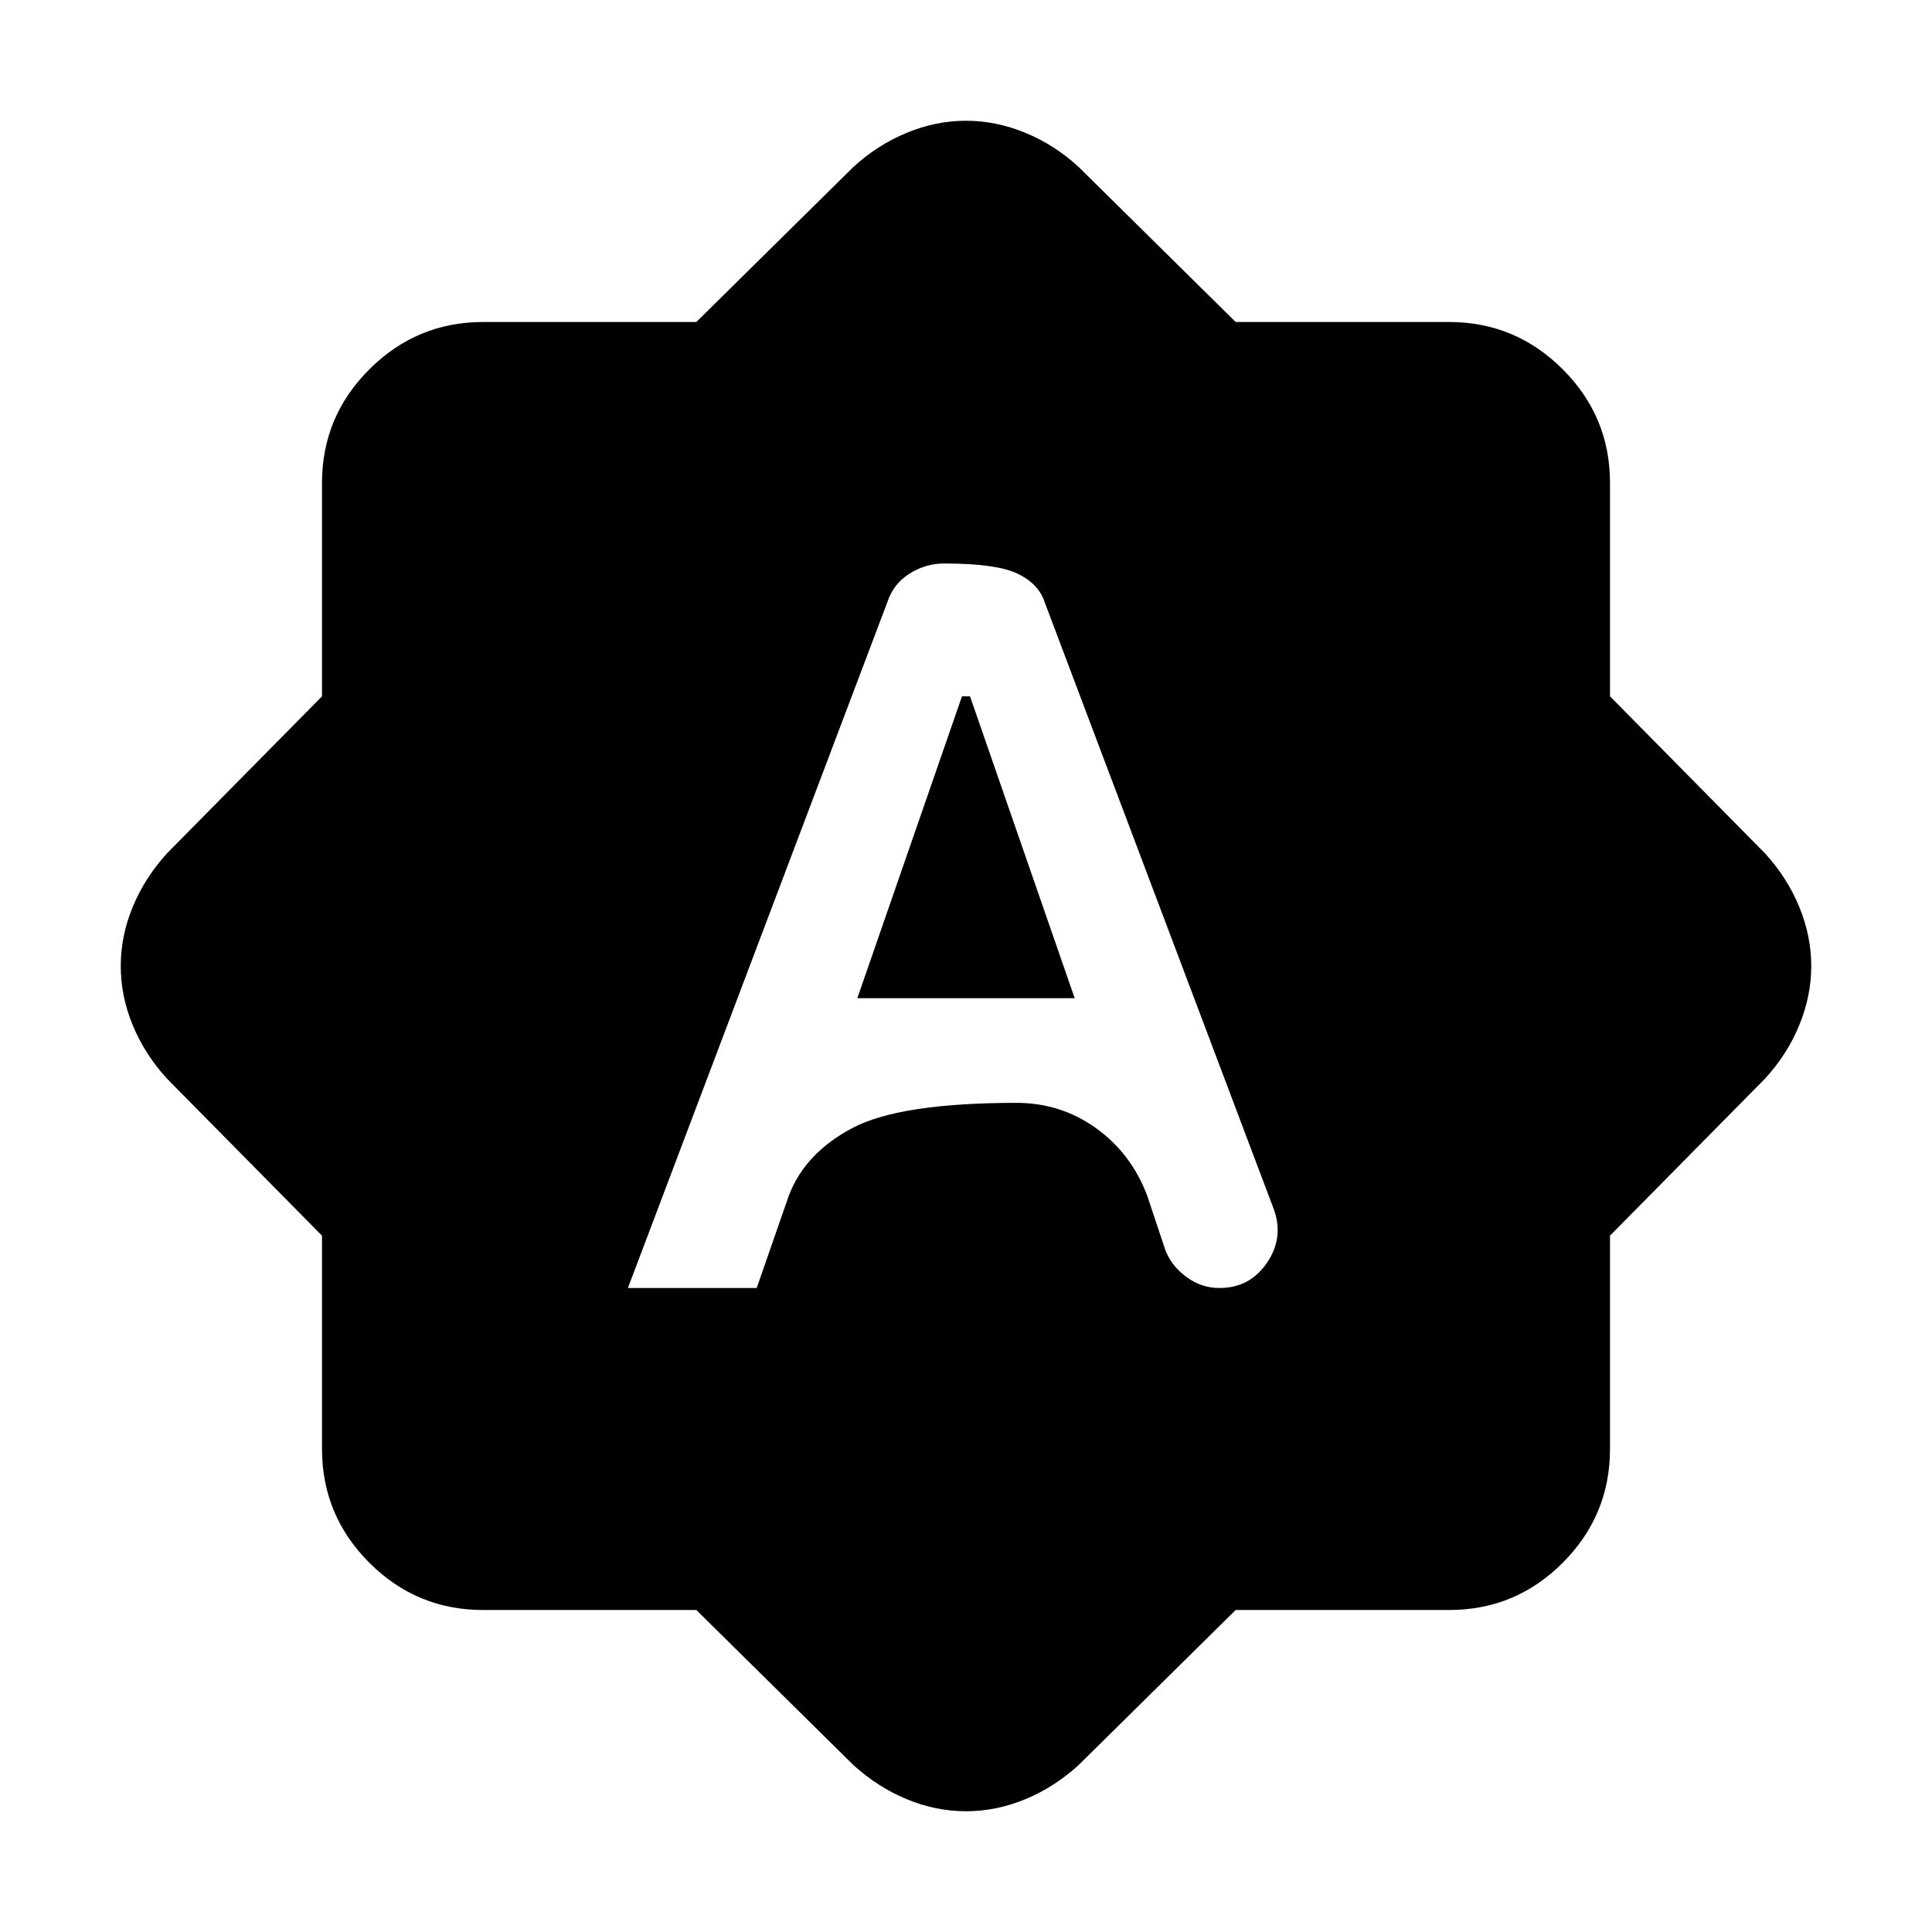 <svg xmlns="http://www.w3.org/2000/svg" width="1em" height="1em" viewBox="0 0 24 24"><path fill="currentColor" d="M7.8 16h1.6l.4-1.15q.2-.525.788-.837t2.037-.313q.55 0 .988.313t.637.837l.225.675q.075.2.263.338t.412.137q.375 0 .588-.312t.087-.663l-2.85-7.55q-.075-.225-.337-.35T11.725 7q-.225 0-.425.125t-.275.35zm2.85-3.6l1.3-3.75h.1l1.3 3.75zm-2 7.6H6q-.825 0-1.412-.587T4 18v-2.65L2.075 13.4q-.275-.3-.425-.662T1.5 12t.15-.737t.425-.663L4 8.65V6q0-.825.588-1.412T6 4h2.65l1.95-1.925q.3-.275.663-.425T12 1.5t.738.15t.662.425L15.35 4H18q.825 0 1.413.588T20 6v2.65l1.925 1.95q.275.3.425.663t.15.737t-.15.738t-.425.662L20 15.35V18q0 .825-.587 1.413T18 20h-2.65l-1.95 1.925q-.3.275-.662.425T12 22.5t-.737-.15t-.663-.425z"/></svg>